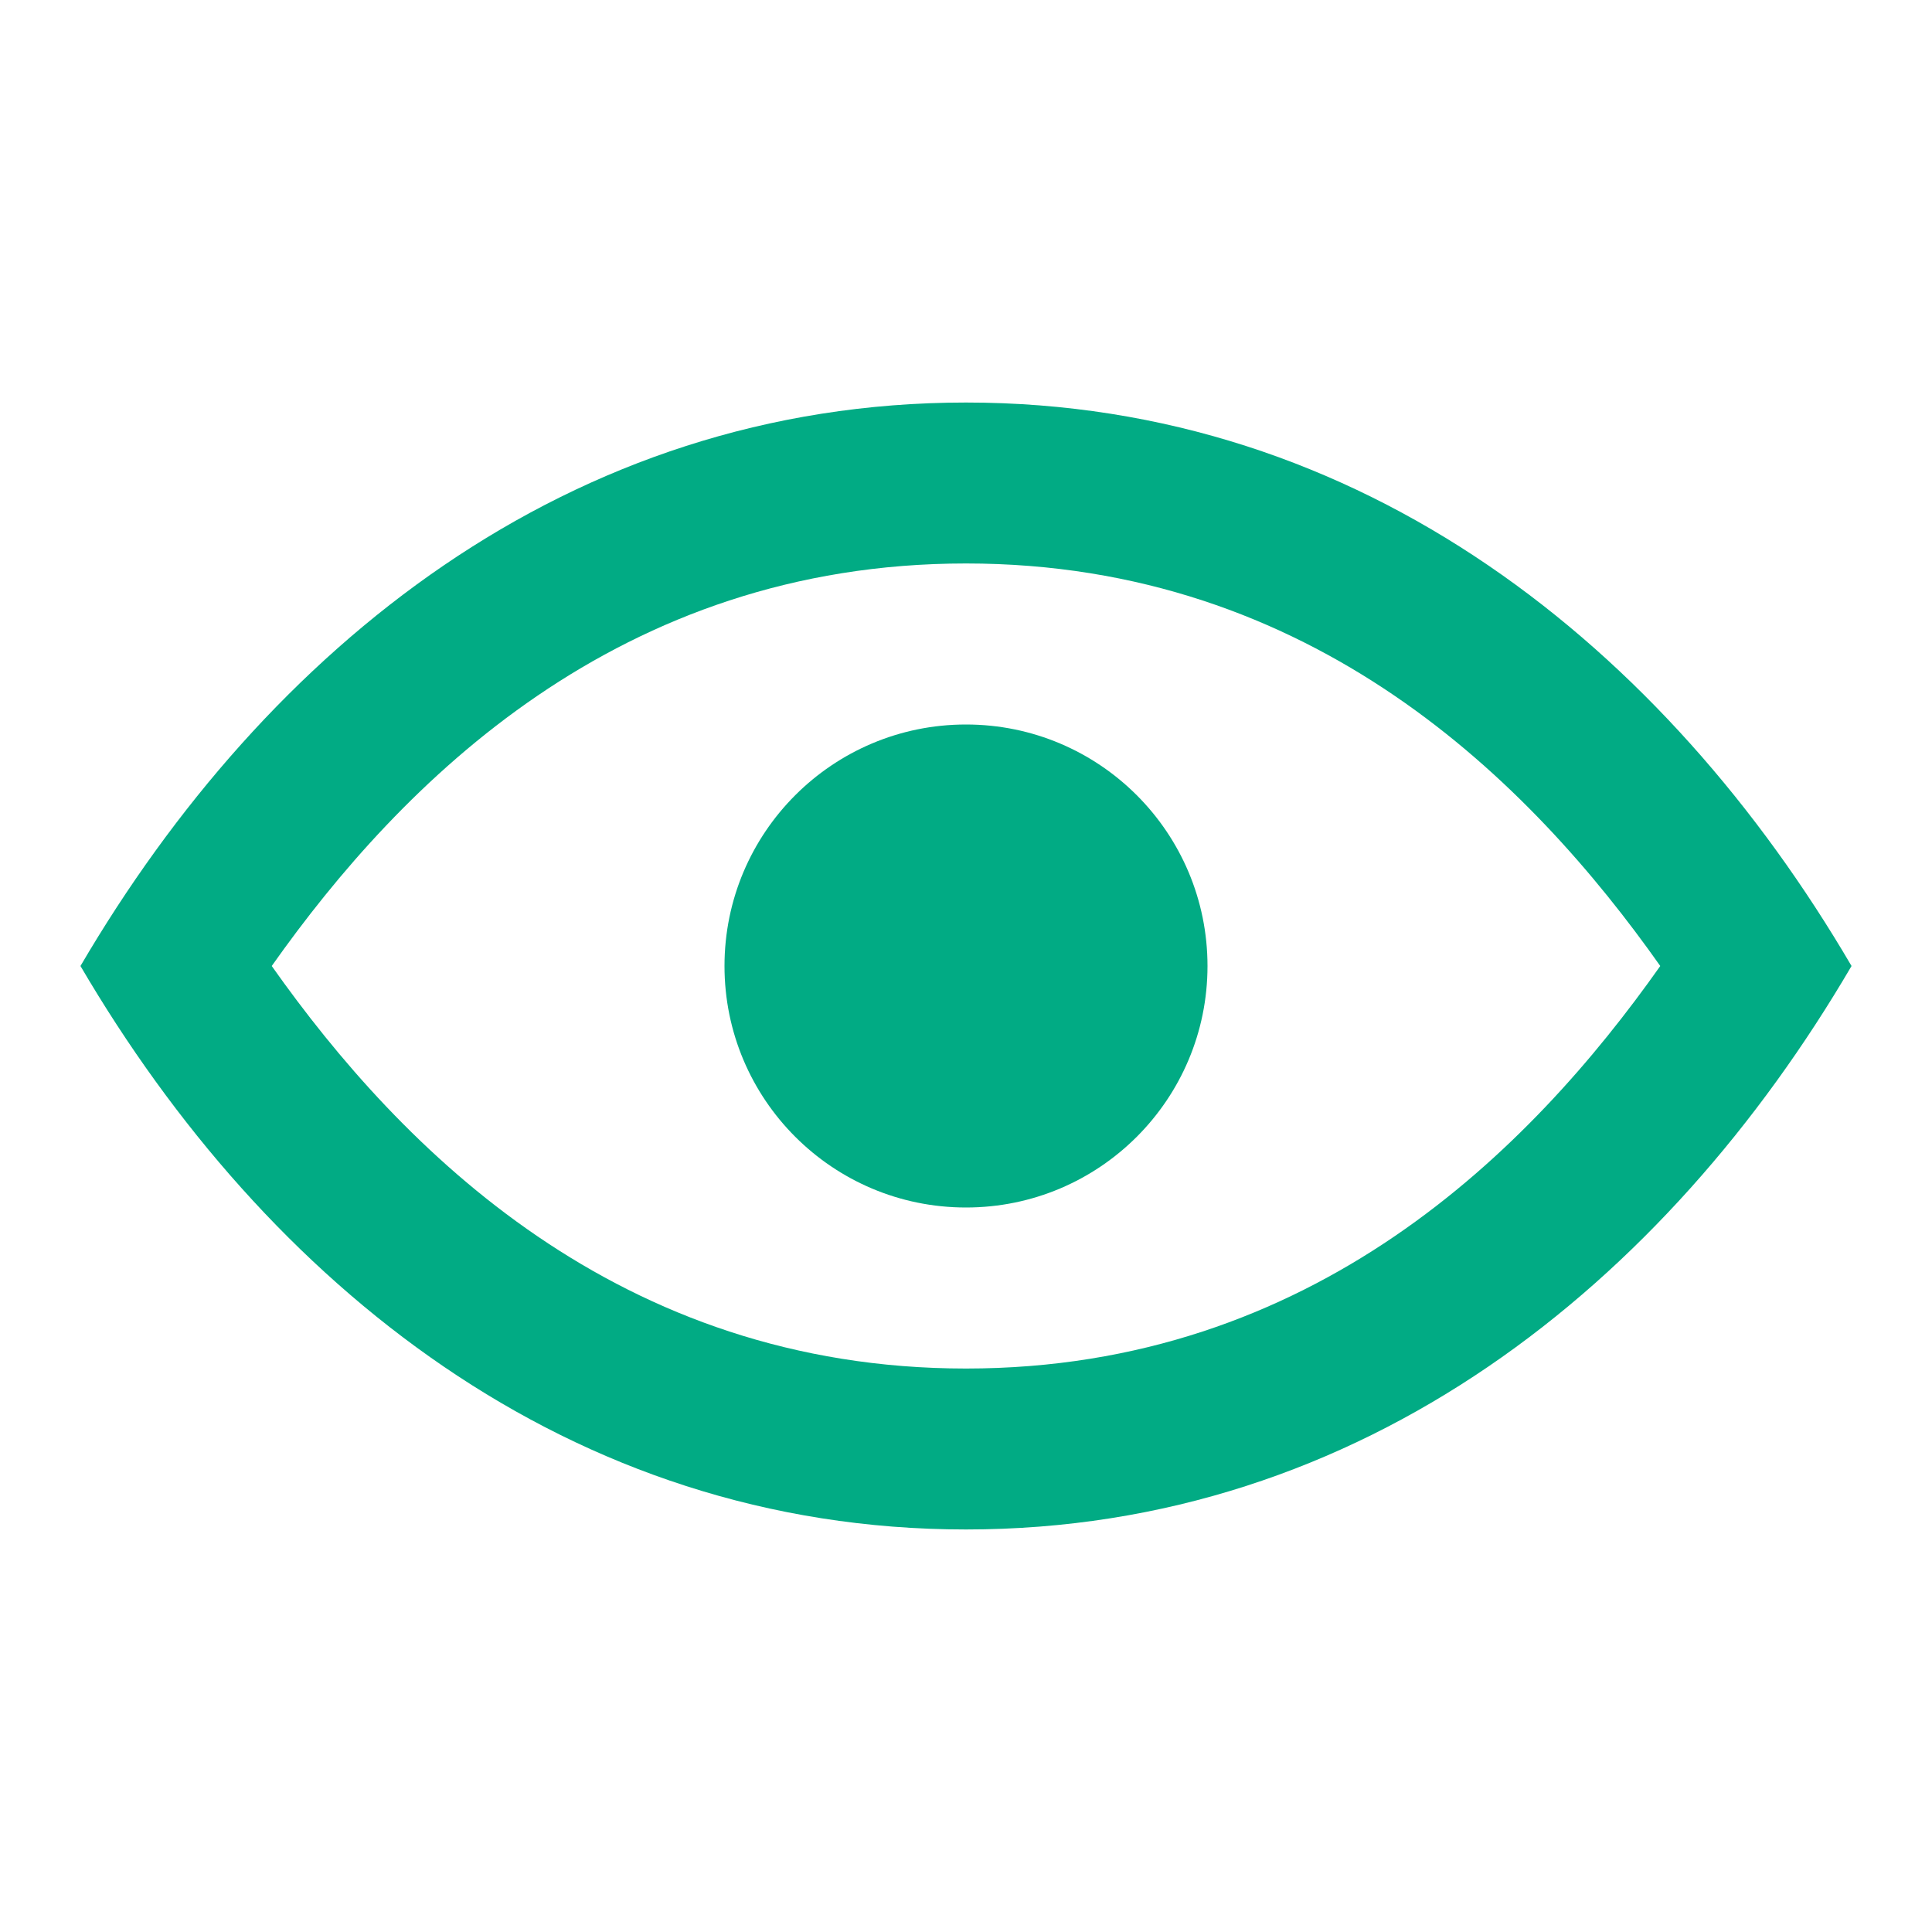 <svg color="#01AB84" width="20" height="20" viewBox="0 0 20 20" fill="none" xmlns="http://www.w3.org/2000/svg">
<path d="M10 4.167C5.887 4.167 2.757 6.715 0.833 10C2.757 13.285 5.887 15.833 10 15.833C14.113 15.833 17.244 13.285 19.167 10C17.244 6.715 14.113 4.167 10 4.167ZM10 14.167C6.408 14.167 4.159 11.906 2.813 10C4.159 8.094 6.408 5.833 10 5.833C13.592 5.833 15.842 8.094 17.187 10C15.842 11.906 13.592 14.167 10 14.167Z" fill="currentColor"/>
<path d="M10 12.5C11.381 12.5 12.5 11.381 12.5 10C12.5 8.619 11.381 7.5 10 7.5C8.619 7.5 7.5 8.619 7.5 10C7.5 11.381 8.619 12.5 10 12.5Z" fill="currentColor"/>
</svg>
